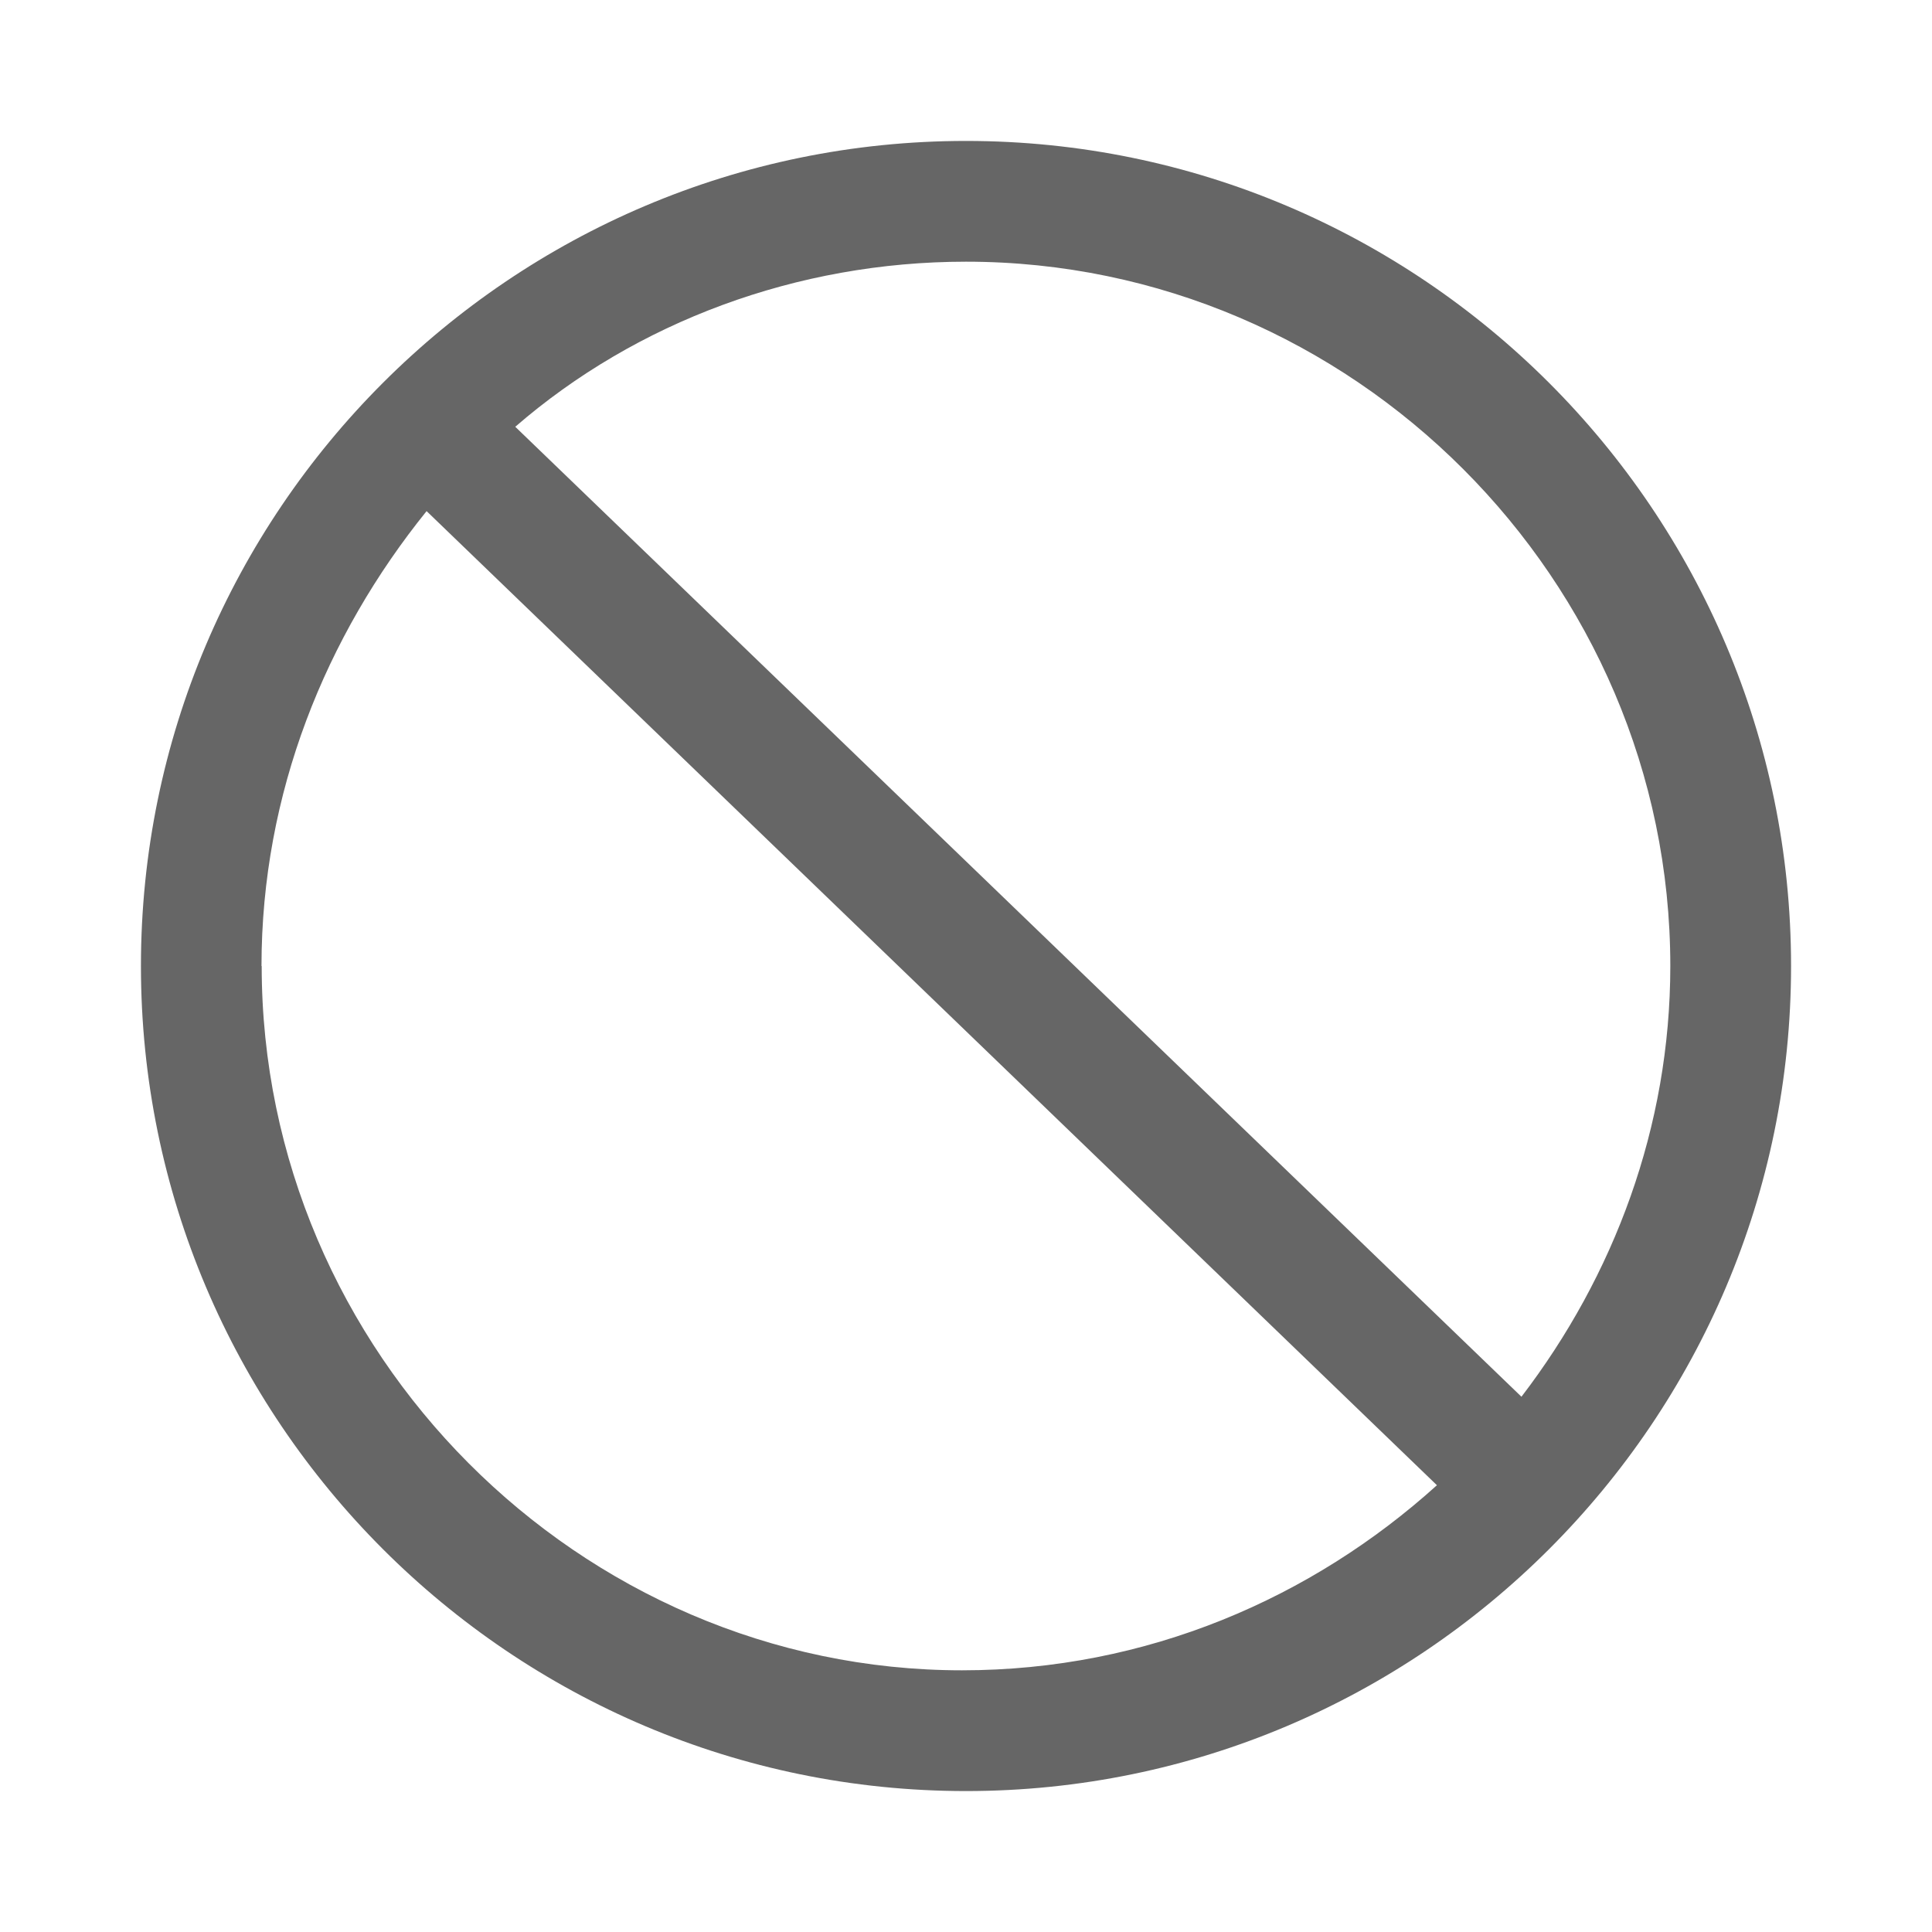 <svg xmlns="http://www.w3.org/2000/svg" viewBox="0 0 1024 1024" version="1.1"><path d="M512 74.7C270.9 74.7 74.7 270.9 74.7 512S270.9 949.3 512 949.3 949.3 753.1 949.3 512 753.1 74.7 512 74.7zM885.3 512c0 85.3-29.9 164.3-78.9 228.3l-533.3-514.1c64-55.5 149.3-87.5 238.9-87.5 204.8 0 373.3 168.5 373.3 373.3z m-746.7 0c0-91.7 34.1-174.9 87.5-241.1l535.5 516.3c-66.1 59.7-153.6 98.1-251.7 98.1-202.7 0-371.2-168.5-371.2-373.3z" fill="#666666" p-id="1784"></path></svg>